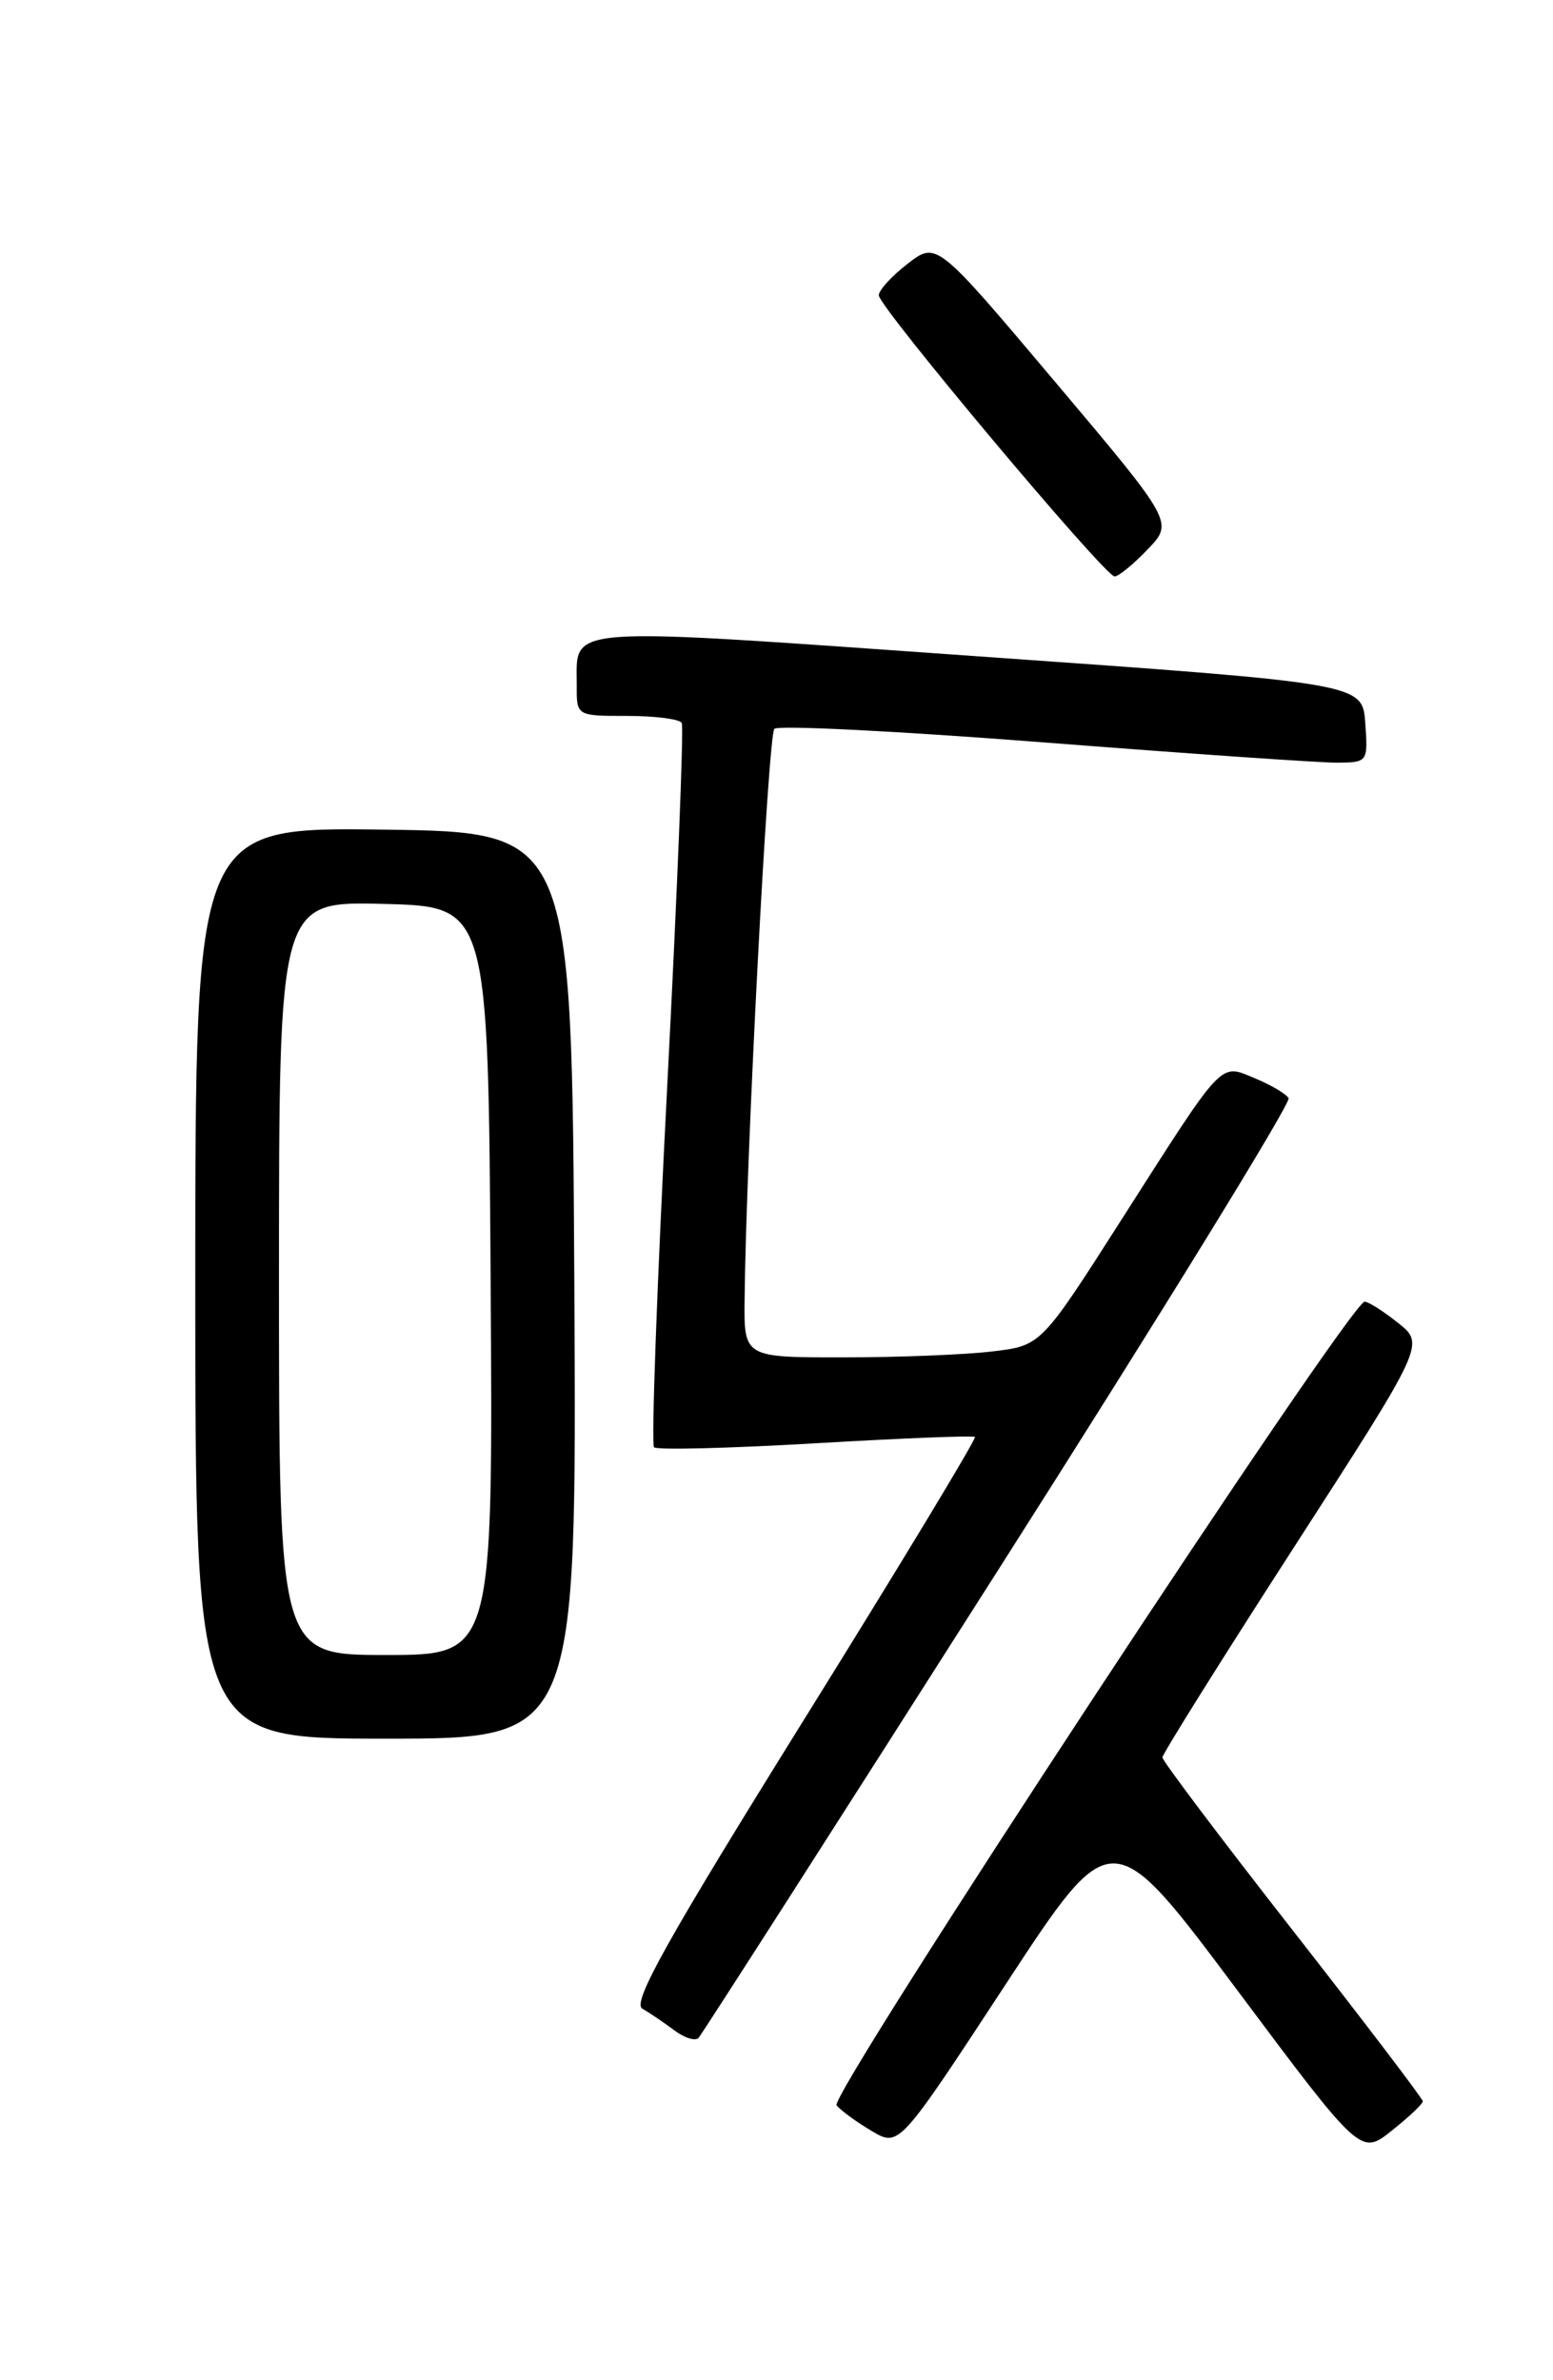 <?xml version="1.0" encoding="UTF-8" standalone="no"?>
<!DOCTYPE svg PUBLIC "-//W3C//DTD SVG 1.1//EN" "http://www.w3.org/Graphics/SVG/1.1/DTD/svg11.dtd" >
<svg xmlns="http://www.w3.org/2000/svg" xmlns:xlink="http://www.w3.org/1999/xlink" version="1.1" viewBox="0 0 167 256">
 <g >
 <path fill="currentColor"
d=" M 153.00 226.00 C 152.99 225.72 146.69 217.44 139.00 207.60 C 131.30 197.75 125.00 189.39 125.00 189.02 C 125.00 188.65 131.35 178.50 139.11 166.47 C 153.22 144.59 153.22 144.59 150.36 142.30 C 148.79 141.04 147.16 140.01 146.75 140.00 C 145.19 139.99 89.08 225.39 89.96 226.44 C 90.45 227.02 92.16 228.27 93.76 229.21 C 96.68 230.93 96.68 230.93 108.12 213.46 C 119.55 196.00 119.55 196.00 132.94 213.91 C 146.32 231.83 146.32 231.83 149.66 229.16 C 151.50 227.70 153.00 226.28 153.00 226.00 Z  M 107.42 168.73 C 124.84 141.36 138.86 118.58 138.57 118.11 C 138.28 117.64 136.65 116.68 134.96 115.98 C 131.11 114.39 131.74 113.73 120.64 131.11 C 111.95 144.73 111.95 144.73 106.73 145.35 C 103.85 145.70 96.66 145.99 90.75 145.99 C 80.00 146.00 80.00 146.00 80.07 139.75 C 80.22 124.54 82.60 79.06 83.27 78.39 C 83.68 77.98 96.72 78.64 112.26 79.85 C 127.79 81.06 141.99 82.04 143.81 82.03 C 147.08 82.00 147.11 81.95 146.81 77.75 C 146.50 73.50 146.50 73.50 105.16 70.59 C 59.70 67.38 62.05 67.21 62.02 73.75 C 62.00 77.00 62.00 77.00 67.44 77.00 C 70.43 77.00 73.07 77.34 73.31 77.75 C 73.54 78.16 72.84 95.74 71.75 116.80 C 70.66 137.87 70.02 155.35 70.33 155.66 C 70.63 155.97 78.45 155.77 87.69 155.23 C 96.94 154.69 104.65 154.38 104.84 154.55 C 105.03 154.71 96.74 168.43 86.41 185.03 C 71.71 208.67 67.95 215.40 69.07 216.04 C 69.86 216.49 71.40 217.54 72.50 218.36 C 73.60 219.19 74.78 219.56 75.12 219.18 C 75.46 218.81 90.00 196.11 107.42 168.73 Z  M 61.76 138.25 C 61.50 89.50 61.50 89.50 41.25 89.23 C 21.00 88.96 21.00 88.96 21.00 137.98 C 21.00 187.00 21.00 187.00 41.51 187.00 C 62.02 187.00 62.02 187.00 61.76 138.25 Z  M 123.41 59.09 C 126.20 56.18 126.20 56.18 113.46 41.07 C 100.72 25.96 100.72 25.96 97.61 28.36 C 95.90 29.68 94.50 31.21 94.50 31.76 C 94.50 33.01 118.81 62.00 119.86 62.00 C 120.28 62.00 121.88 60.69 123.41 59.09 Z  M 30.00 137.47 C 30.00 96.93 30.00 96.93 41.25 97.22 C 52.50 97.50 52.50 97.50 52.76 137.75 C 53.02 178.00 53.02 178.00 41.51 178.00 C 30.00 178.00 30.00 178.00 30.00 137.47 Z "/>
</g>
</svg>